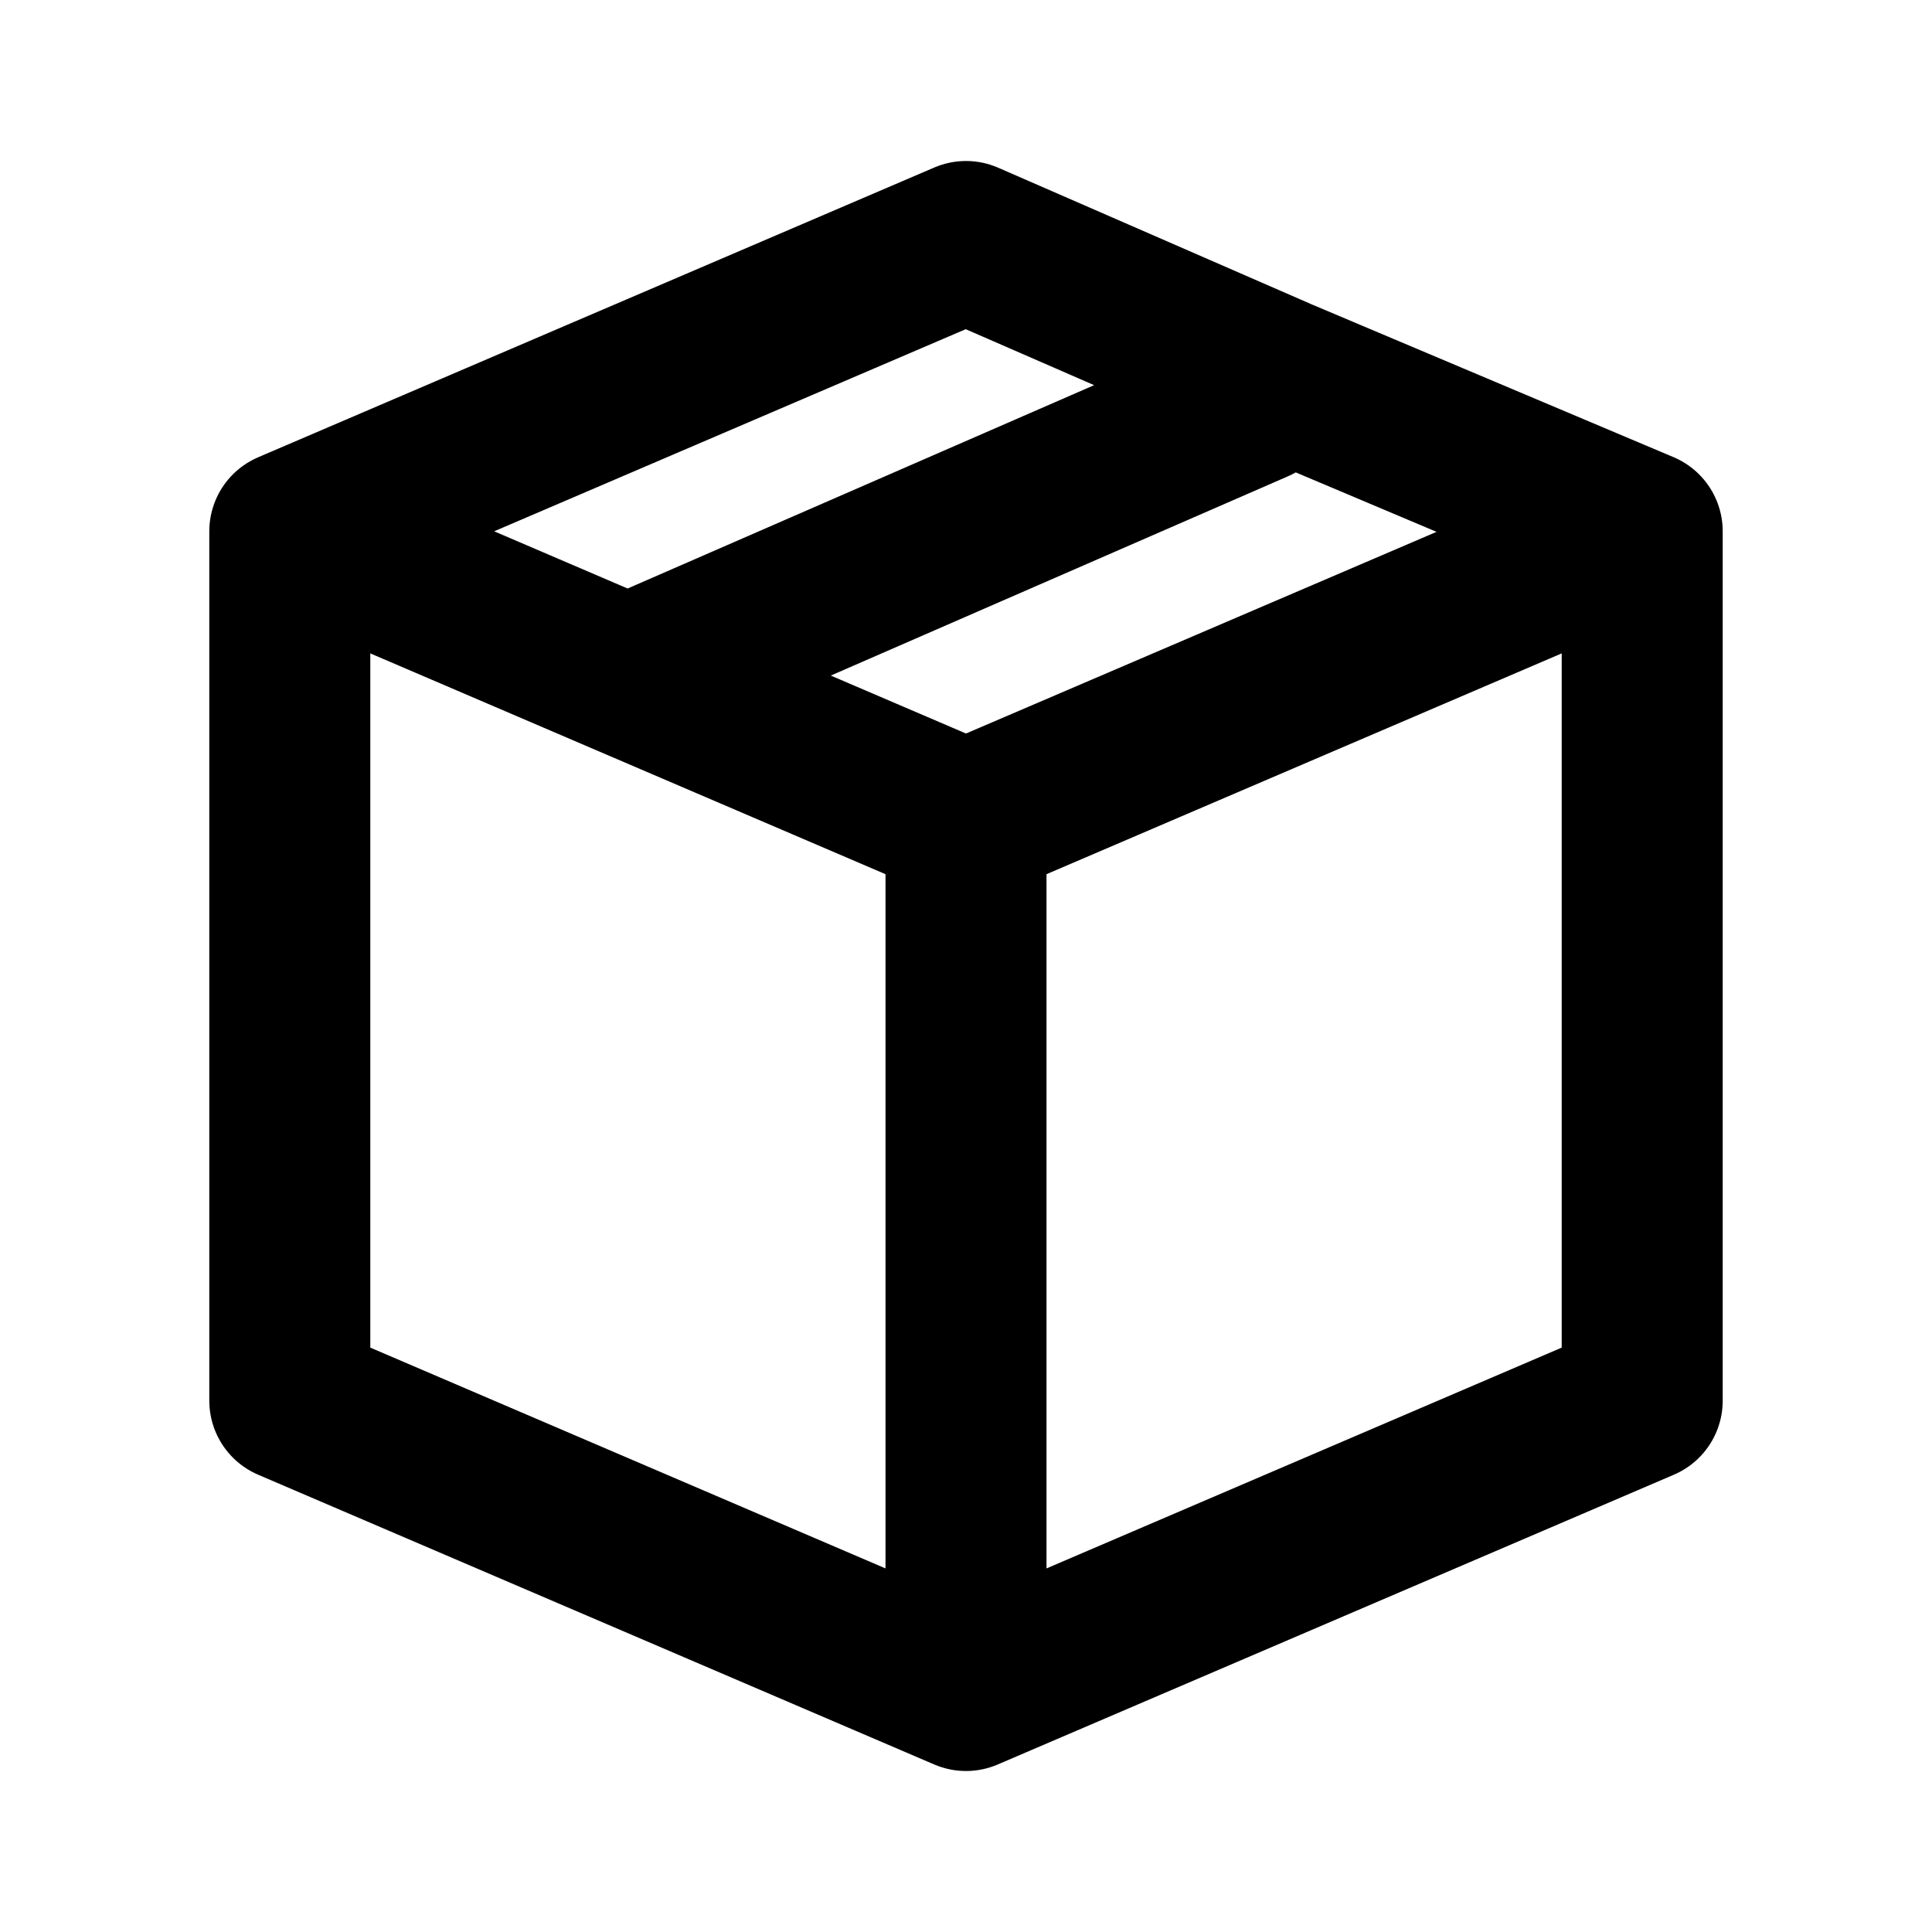 <svg xmlns="http://www.w3.org/2000/svg" viewBox="0 0 24 24" height="24" width="24" stroke="currentColor">
  <path d="M12,21,3.6,17.4V6.6L12,10.2Zm0,0,8.4-3.6V6.6L12,10.2ZM20.4,6.6,15.9,4.7,12,3,3.6,6.6M7.8,8.4,15.6,5"
    fill="none" stroke-linecap="round" stroke-linejoin="round" stroke-width="2" />
</svg>